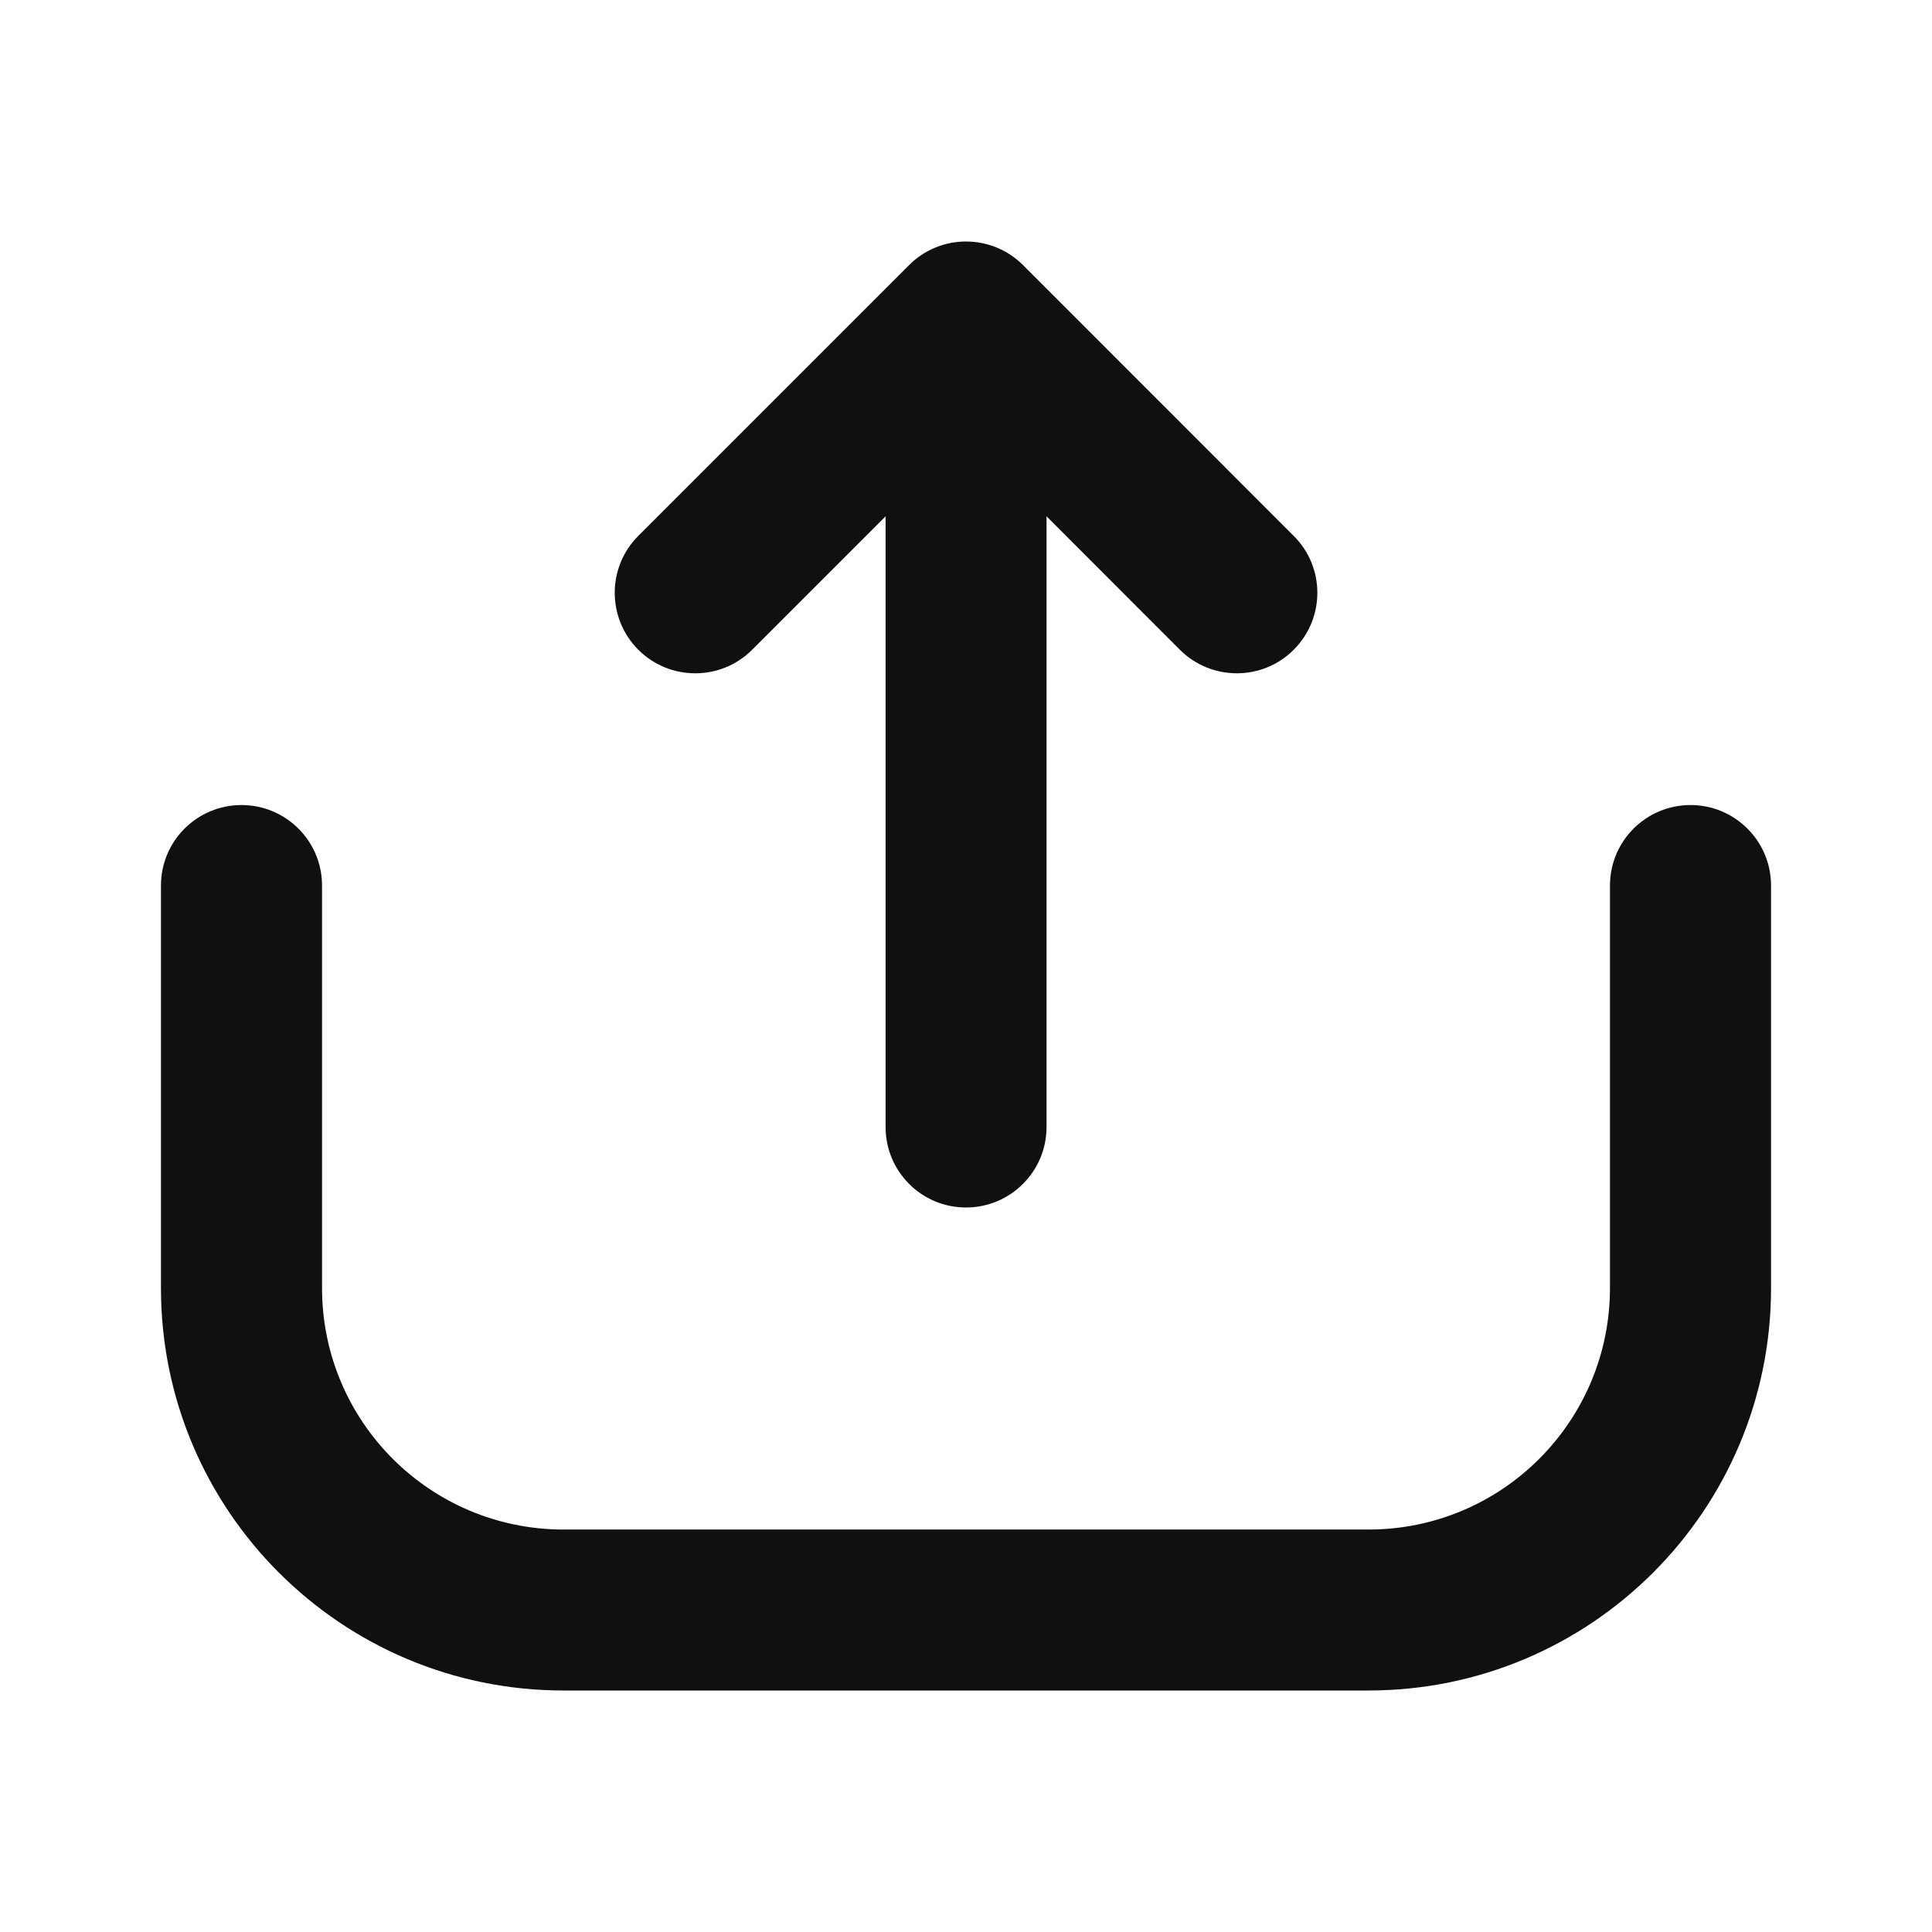 <svg width="16" height="16" viewBox="0 0 16 16" fill="none" xmlns="http://www.w3.org/2000/svg">
<path fill-rule="evenodd" clip-rule="evenodd" d="M5.286 4.438L7.529 2.195C7.789 1.935 8.211 1.935 8.472 2.195L10.714 4.438C10.975 4.698 10.975 5.12 10.714 5.381C10.454 5.641 10.032 5.641 9.771 5.381L8.667 4.276L8.667 9.333C8.667 9.702 8.368 10 8 10C7.632 10 7.334 9.702 7.334 9.333L7.334 4.276L6.229 5.381C5.969 5.641 5.547 5.641 5.286 5.381C5.026 5.12 5.026 4.698 5.286 4.438Z" fill="#101010"/>
<path fill-rule="evenodd" clip-rule="evenodd" d="M2 6.667C2.368 6.667 2.667 6.965 2.667 7.334V10.667C2.667 11.772 3.562 12.667 4.667 12.667H11.333C12.438 12.667 13.333 11.772 13.333 10.667V7.334C13.333 6.965 13.632 6.667 14 6.667C14.368 6.667 14.667 6.965 14.667 7.334V10.667C14.667 12.508 13.174 14 11.333 14H4.667C2.826 14 1.333 12.508 1.333 10.667V7.334C1.333 6.965 1.632 6.667 2 6.667Z" fill="#101010"/>
</svg>

